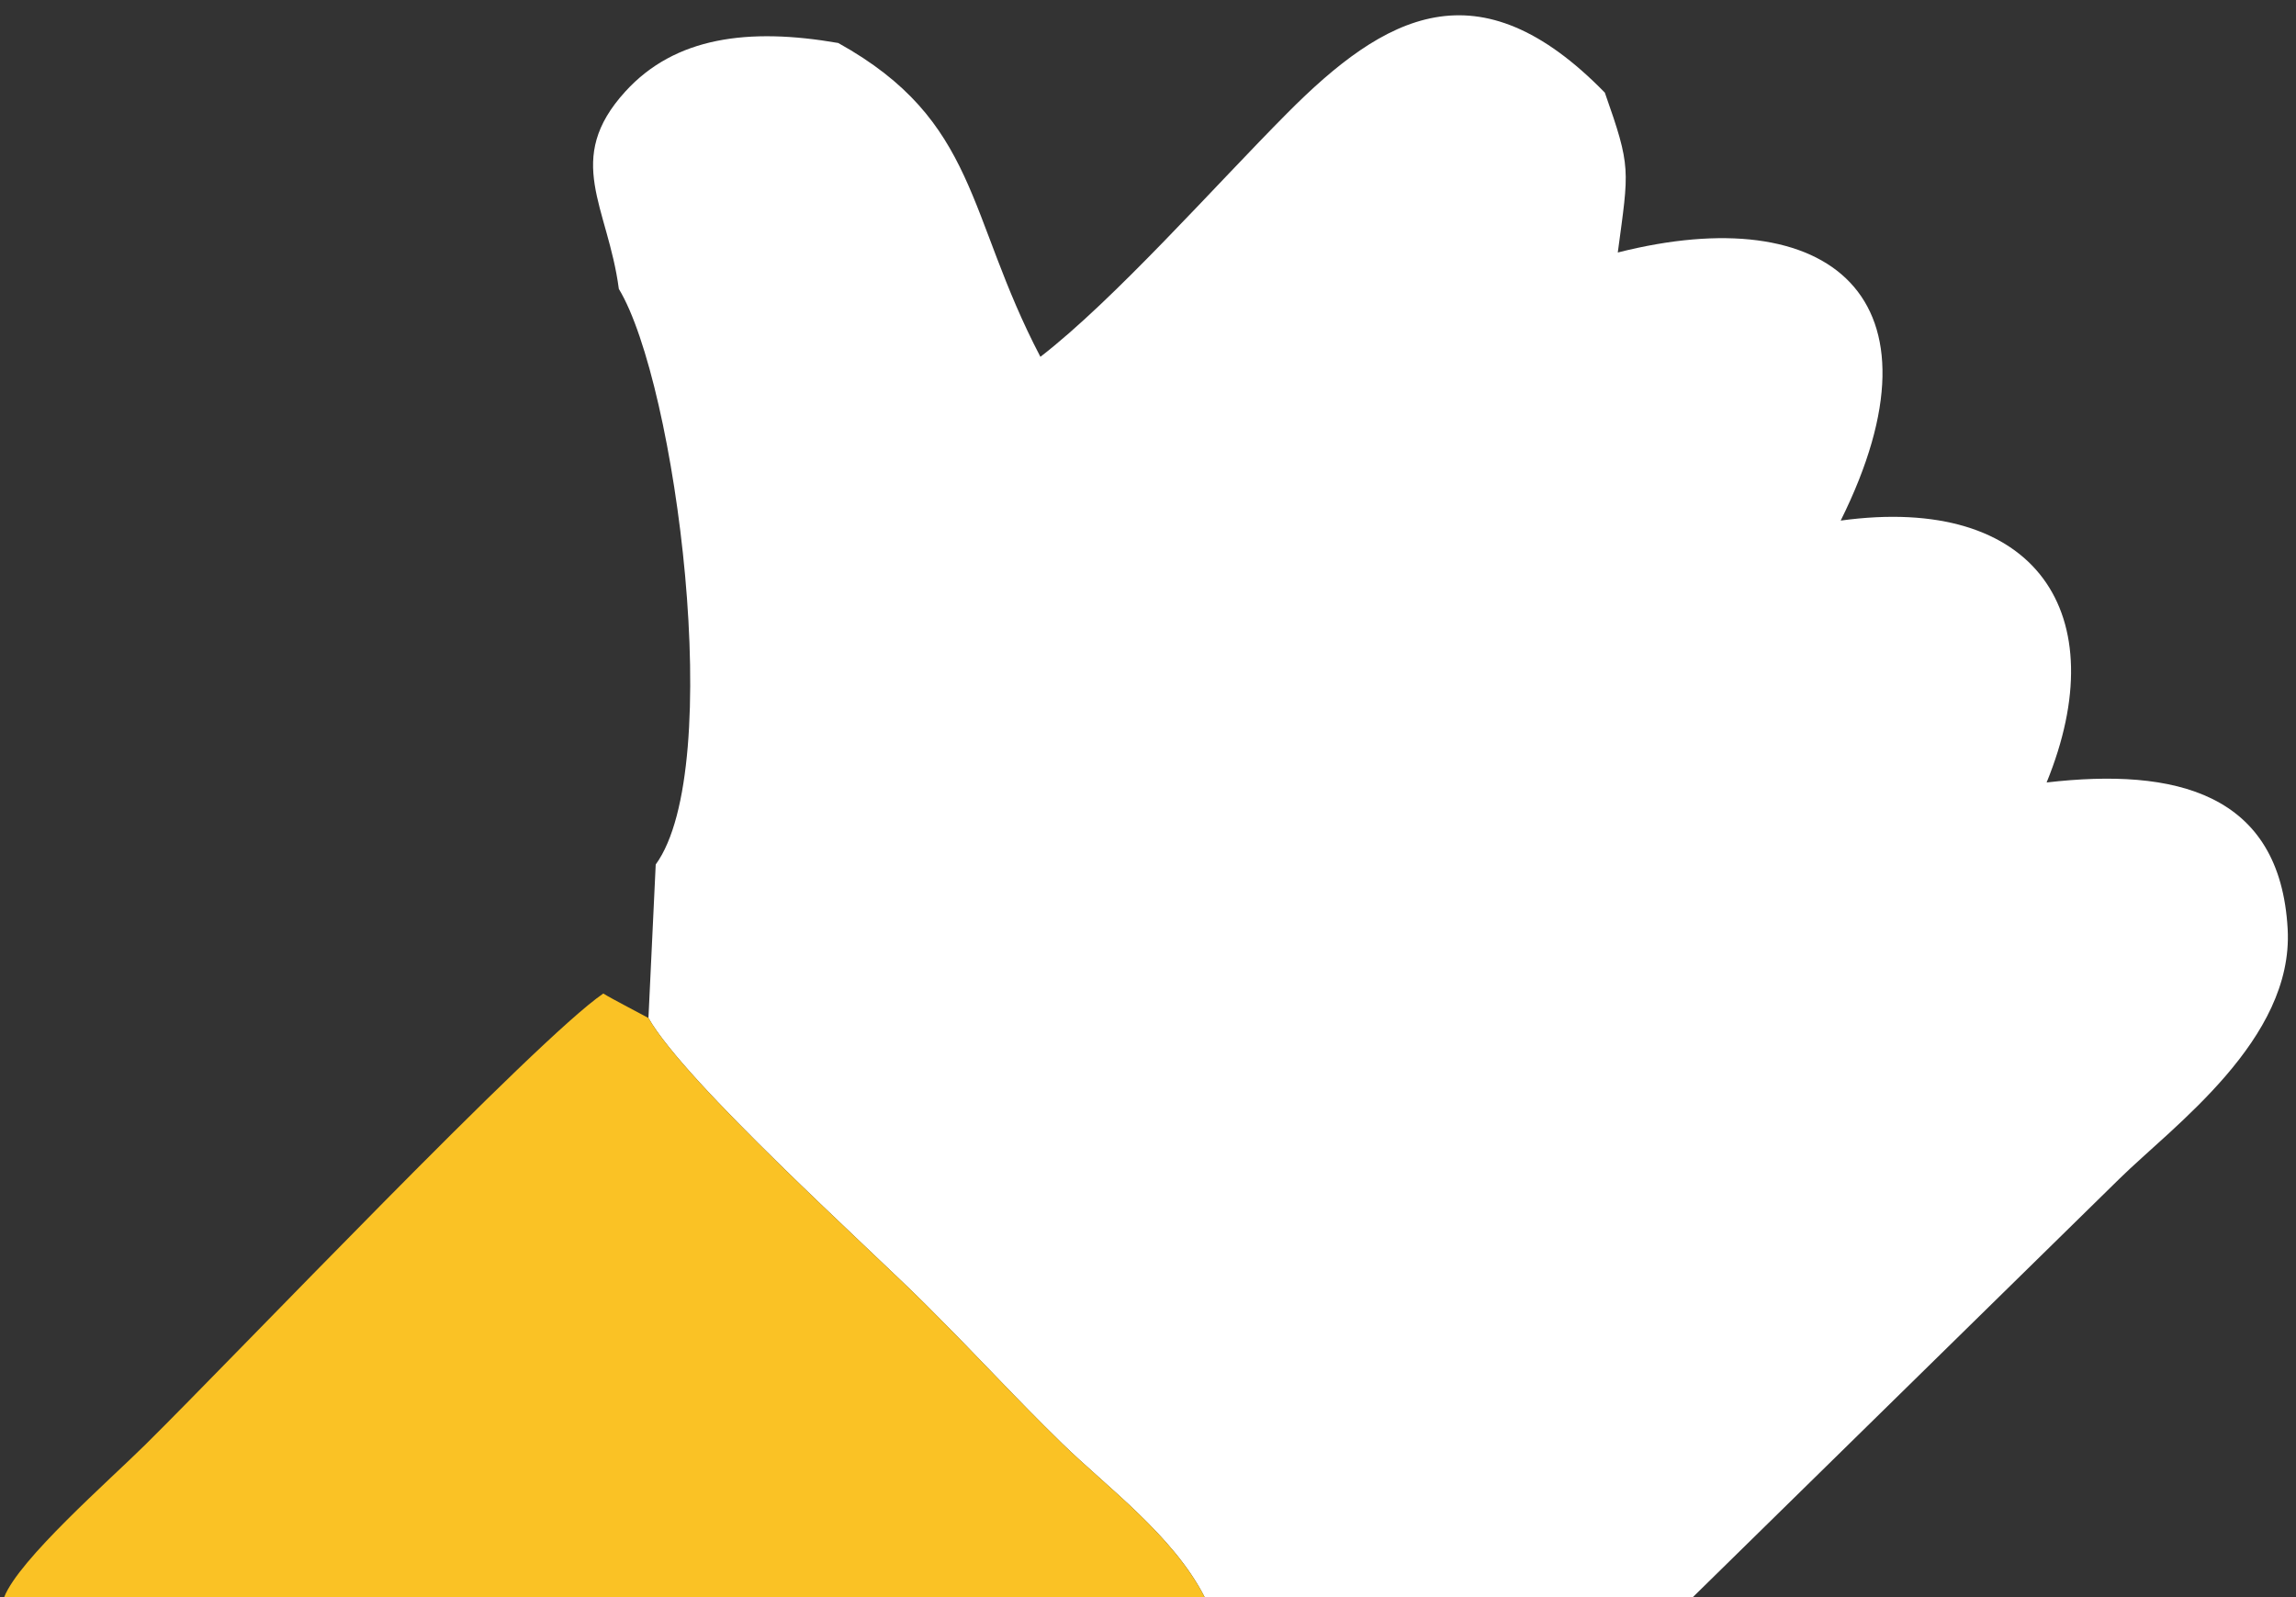 <svg width="115" height="80" viewBox="0 0 115 80" fill="none" xmlns="http://www.w3.org/2000/svg">
<rect x="0" y="0" width="115" height="80" fill="#333333" stroke="none"/>
<path fill-rule="evenodd" clip-rule="evenodd" d="M41.988 2.154C37.479 1.371 33.81 1.855 31.326 4.578C28.21 7.993 30.447 10.319 30.996 14.471C33.858 19.204 36.372 38.448 32.843 43.303L32.479 50.991C34.301 54.219 43.538 62.518 46.346 65.324C49.285 68.259 50.704 69.867 53.201 72.305C55.411 74.463 58.771 76.919 60.337 80H84.791L106.155 59.045C108.842 56.404 114.883 52.073 114.583 46.544C114.21 39.698 108.936 38.448 102.509 39.194C105.95 30.768 102.026 24.73 92.195 26.076C97.765 14.867 91.605 9.967 81.03 12.648C81.592 8.449 81.71 8.412 80.382 4.64C74.032 -1.863 69.36 0.751 64.47 5.671C60.828 9.335 55.826 15.003 52.111 17.873C48.387 10.76 49.017 6.061 41.988 2.155L41.988 2.154Z" fill="white"/>
<path fill-rule="evenodd" clip-rule="evenodd" d="M0.209 80H60.336C58.77 76.919 55.411 74.462 53.2 72.305C50.704 69.867 49.284 68.258 46.346 65.324C43.536 62.518 34.3 54.218 32.479 50.991C32.37 50.925 30.613 50.016 30.217 49.766C26.896 52.028 11.856 67.838 7.286 72.358C5.447 74.177 0.957 78.103 0.209 80H0.209Z" fill="#FAC225"/>
</svg>
